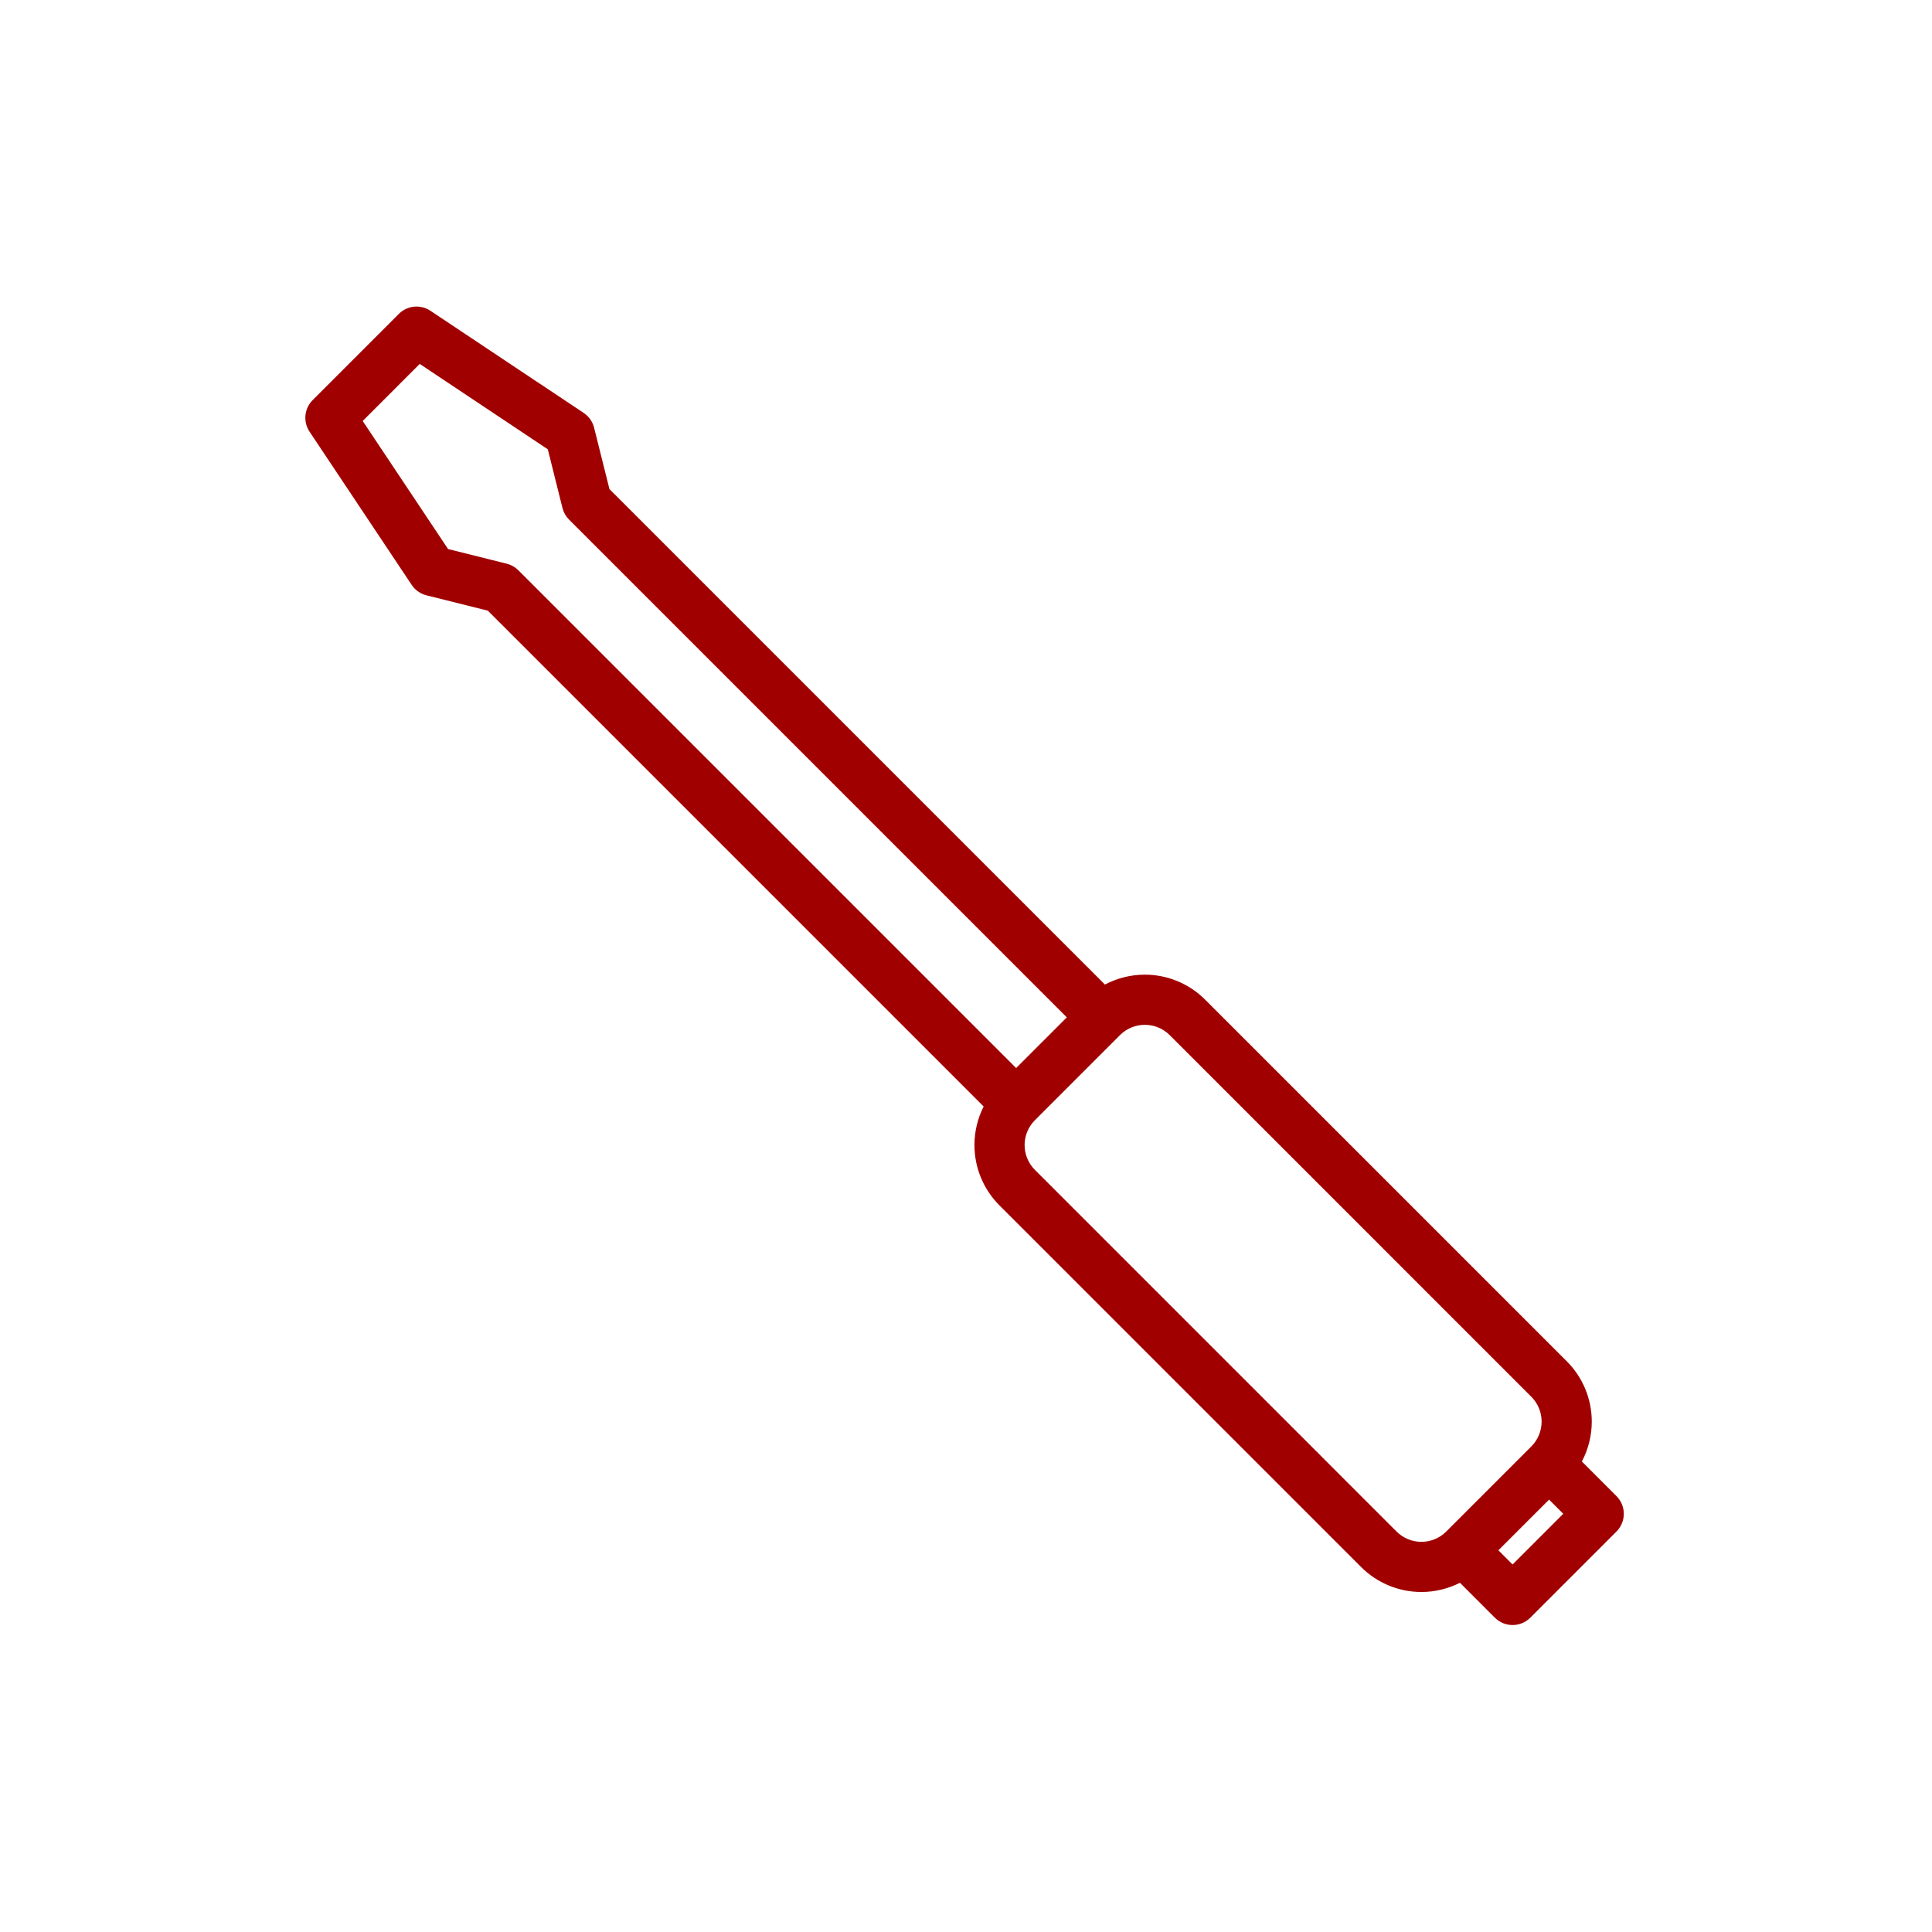 <svg width="160" height="160" viewBox="0 0 160 160" fill="none" xmlns="http://www.w3.org/2000/svg">
<path fill-rule="evenodd" clip-rule="evenodd" d="M81.462 91.635L40.401 50.573L35.32 49.303C34.818 49.178 34.382 48.87 34.095 48.44L25.636 35.751C25.087 34.928 25.195 33.831 25.896 33.131L33.029 25.997C33.729 25.297 34.826 25.188 35.649 25.738L48.339 34.197C48.768 34.483 49.076 34.92 49.201 35.421L50.472 40.503L91.507 81.537C92.515 81.004 93.648 80.717 94.81 80.717C96.683 80.717 98.479 81.461 99.803 82.785L129.756 112.738C131.08 114.062 131.824 115.858 131.824 117.731C131.824 118.893 131.537 120.026 131.004 121.034L133.868 123.899C134.679 124.71 134.679 126.025 133.868 126.836L126.734 133.97C125.923 134.781 124.608 134.781 123.797 133.97L120.906 131.079C119.926 131.576 118.833 131.842 117.713 131.842C115.841 131.842 114.044 131.098 112.72 129.773L82.767 99.821C81.443 98.496 80.699 96.701 80.699 94.828C80.699 93.707 80.966 92.615 81.462 91.635ZM88.349 84.254L47.128 43.033C46.862 42.767 46.673 42.433 46.581 42.068L45.366 37.208L34.762 30.138L30.037 34.864L37.106 45.468L41.966 46.683C42.332 46.774 42.665 46.963 42.931 47.229L84.152 88.45L88.349 84.254ZM126.819 119.787C127.364 119.242 127.67 118.502 127.67 117.731C127.67 116.96 127.364 116.22 126.819 115.675L96.867 85.722C96.321 85.177 95.582 84.871 94.81 84.871C94.039 84.871 93.299 85.177 92.754 85.722L85.705 92.772C85.16 93.317 84.853 94.056 84.853 94.828C84.853 95.599 85.16 96.338 85.705 96.883L115.657 126.836C116.203 127.381 116.942 127.688 117.713 127.688C118.484 127.688 119.224 127.381 119.769 126.836L126.819 119.787ZM124.091 128.389L125.265 129.564L129.462 125.367L128.288 124.192L124.091 128.389Z" fill="#A10000"/>
</svg>
